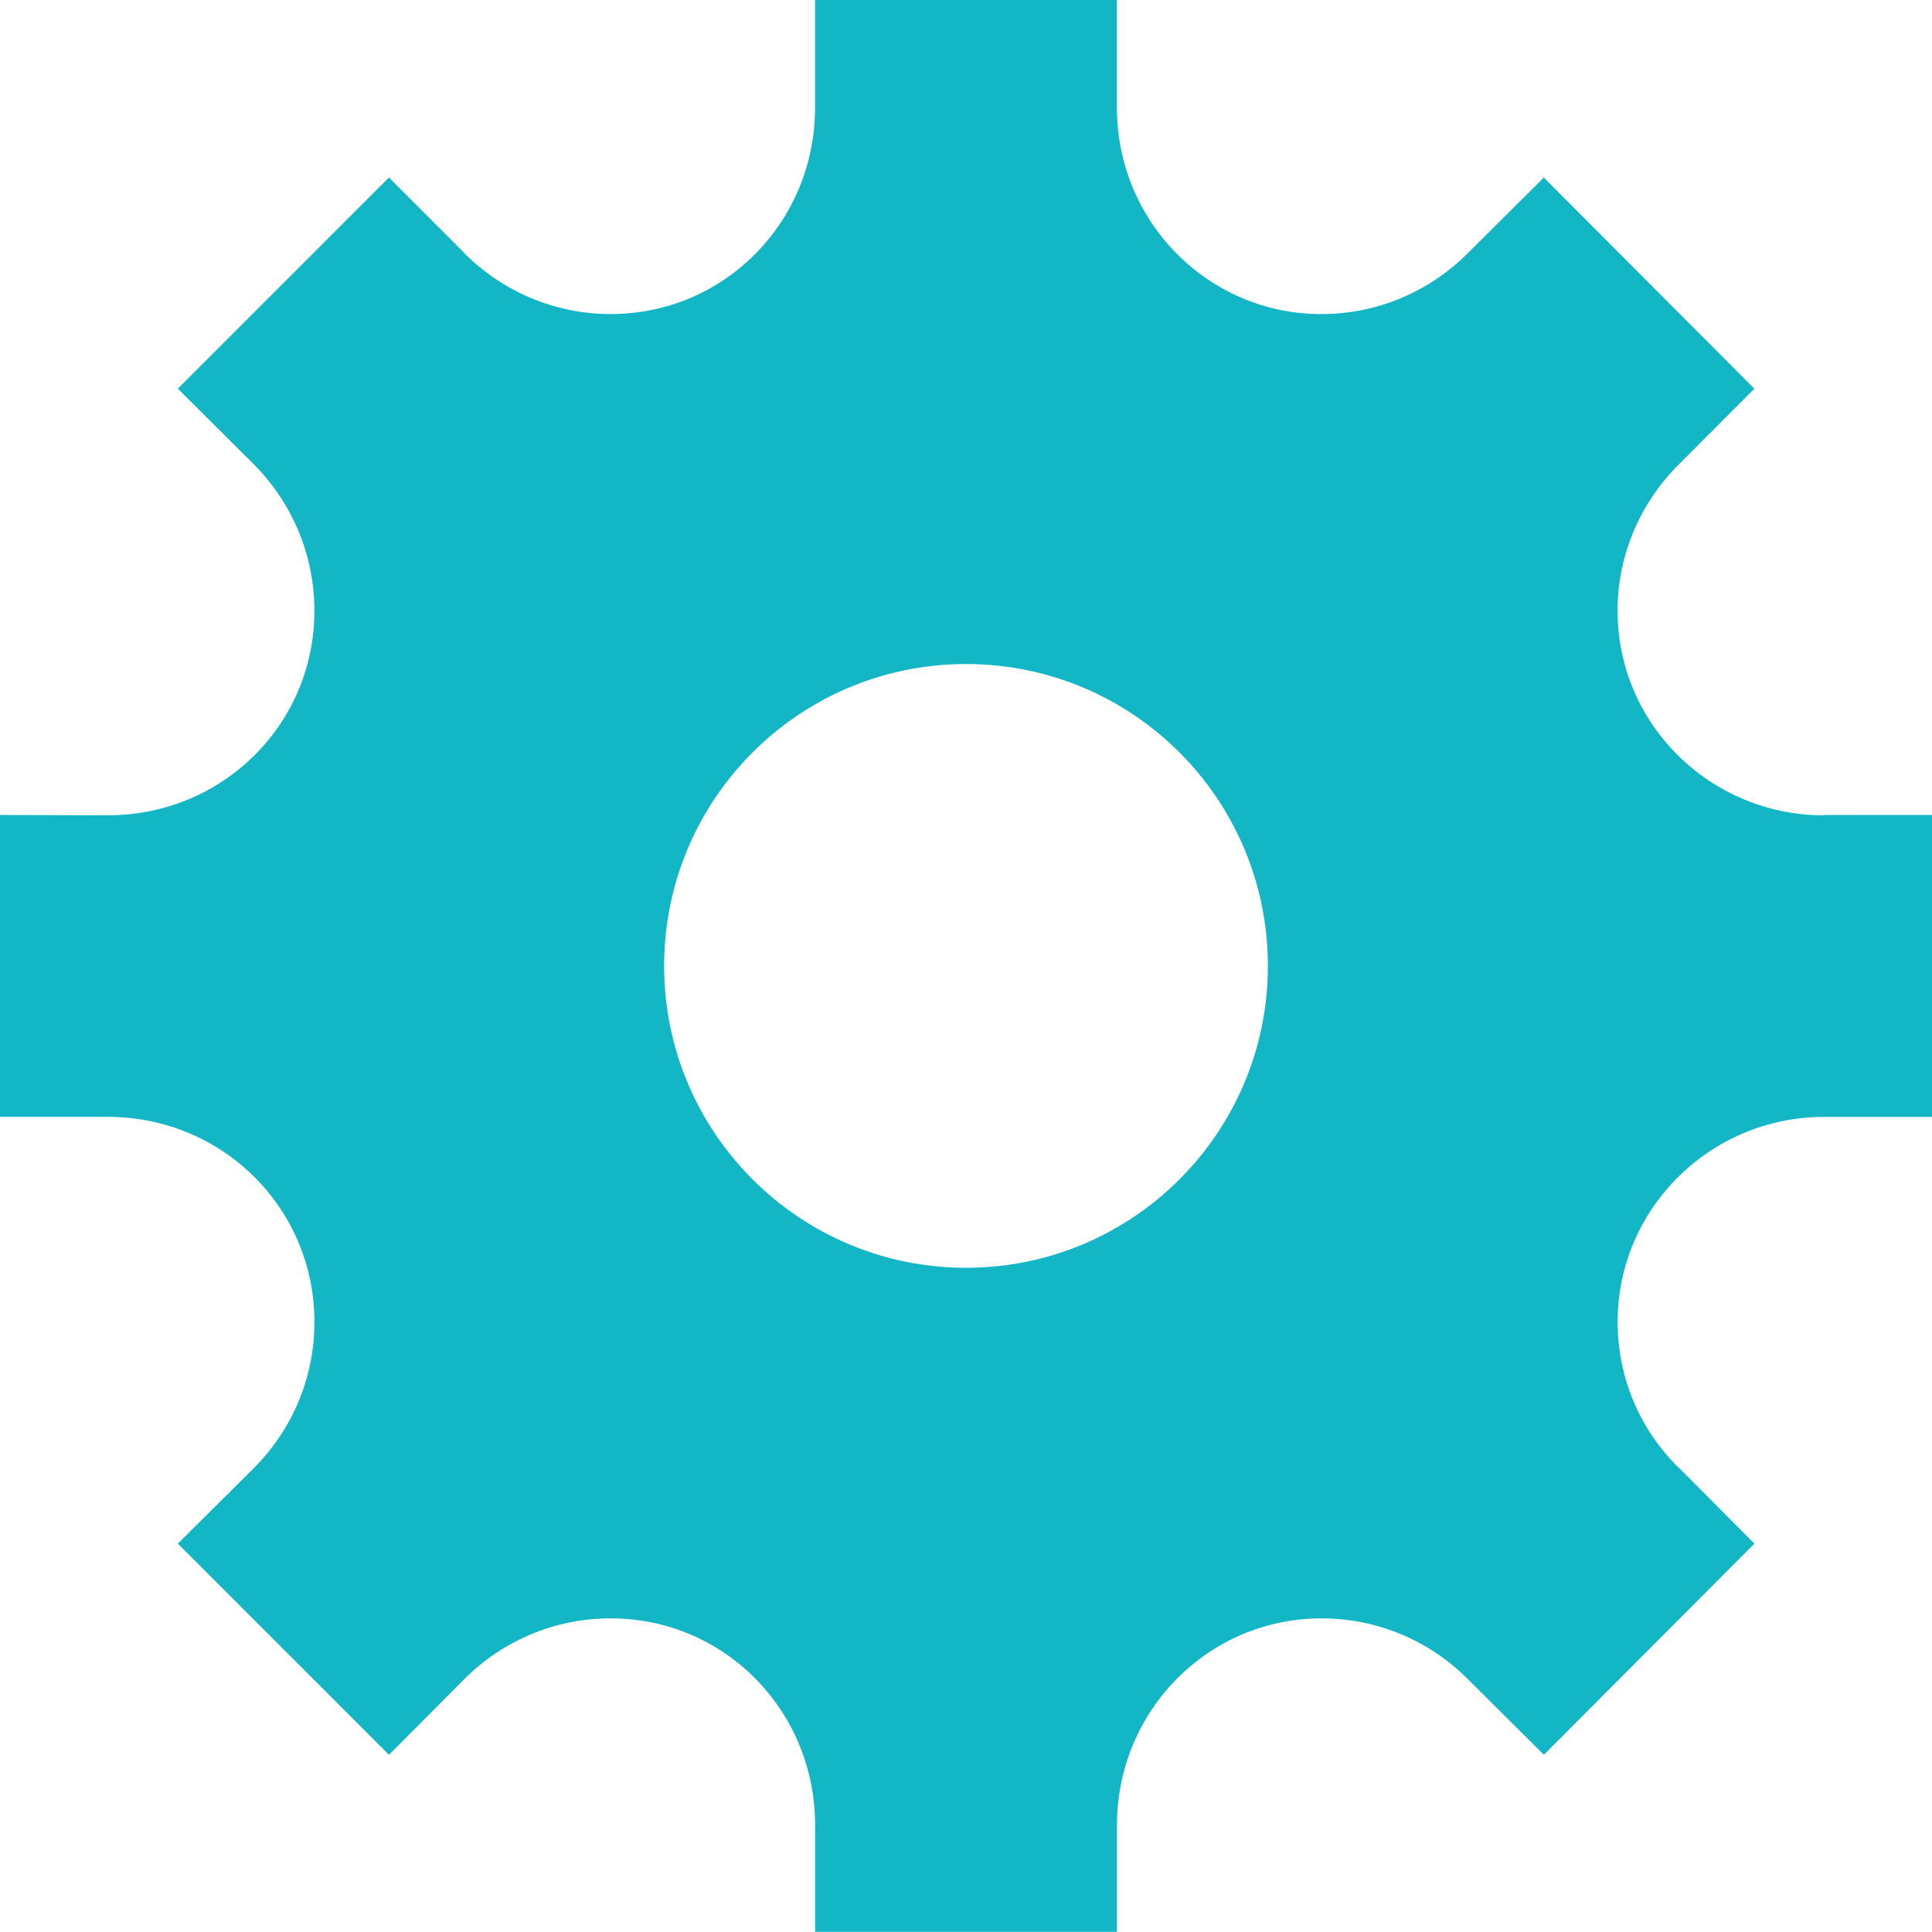<?xml version="1.0" encoding="utf-8"?>
<!-- Generator: Adobe Illustrator 16.0.0, SVG Export Plug-In . SVG Version: 6.00 Build 0)  -->
<!DOCTYPE svg PUBLIC "-//W3C//DTD SVG 1.1//EN" "http://www.w3.org/Graphics/SVG/1.1/DTD/svg11.dtd">
<svg version="1.1" id="Layer_1" xmlns="http://www.w3.org/2000/svg" xmlns:xlink="http://www.w3.org/1999/xlink" x="0px" y="0px"
	 width="60px" height="59.994px" viewBox="0 0 60 59.994" enable-background="new 0 0 60 59.994" xml:space="preserve">
<g>
	<path fill="#12B6C5" d="M56.651,25.31v0.012c-3.521,0-6.416-2.818-6.416-6.354c0-1.772,0.732-3.381,1.904-4.548l2.344-2.348
		l-6.539-6.558l-2.373,2.361c-1.157,1.154-2.763,1.879-4.532,1.879c-3.524,0-6.352-2.874-6.352-6.406V0h-9.375v3.347
		c0,3.532-2.804,6.406-6.349,6.406c-1.772,0-3.372-0.725-4.535-1.879l0,0v-0.01l-2.35-2.351L5.522,12.07l2.358,2.348
		c1.163,1.167,1.884,2.776,1.884,4.548c0,3.536-2.859,6.354-6.416,6.354L0,25.31v9.375h3.349c3.557,0,6.416,2.833,6.416,6.369
		c0,1.772-0.721,3.381-1.884,4.541l-2.358,2.344l6.557,6.557l2.35-2.361c1.163-1.157,2.763-1.875,4.535-1.875
		c3.545,0,6.349,2.877,6.349,6.419v3.316h9.375v-3.316c0-3.542,2.827-6.419,6.352-6.419c1.77,0,3.375,0.718,4.532,1.875l2.373,2.361
		l6.539-6.557l-2.344-2.355v0.006c-1.184-1.157-1.904-2.766-1.904-4.535c0-3.536,2.895-6.369,6.416-6.369H60V25.31H56.651z
		 M30,39.372c-5.177,0-9.375-4.198-9.375-9.375s4.198-9.375,9.375-9.375c5.18,0,9.375,4.198,9.375,9.375S35.18,39.372,30,39.372z"/>
</g>
</svg>
